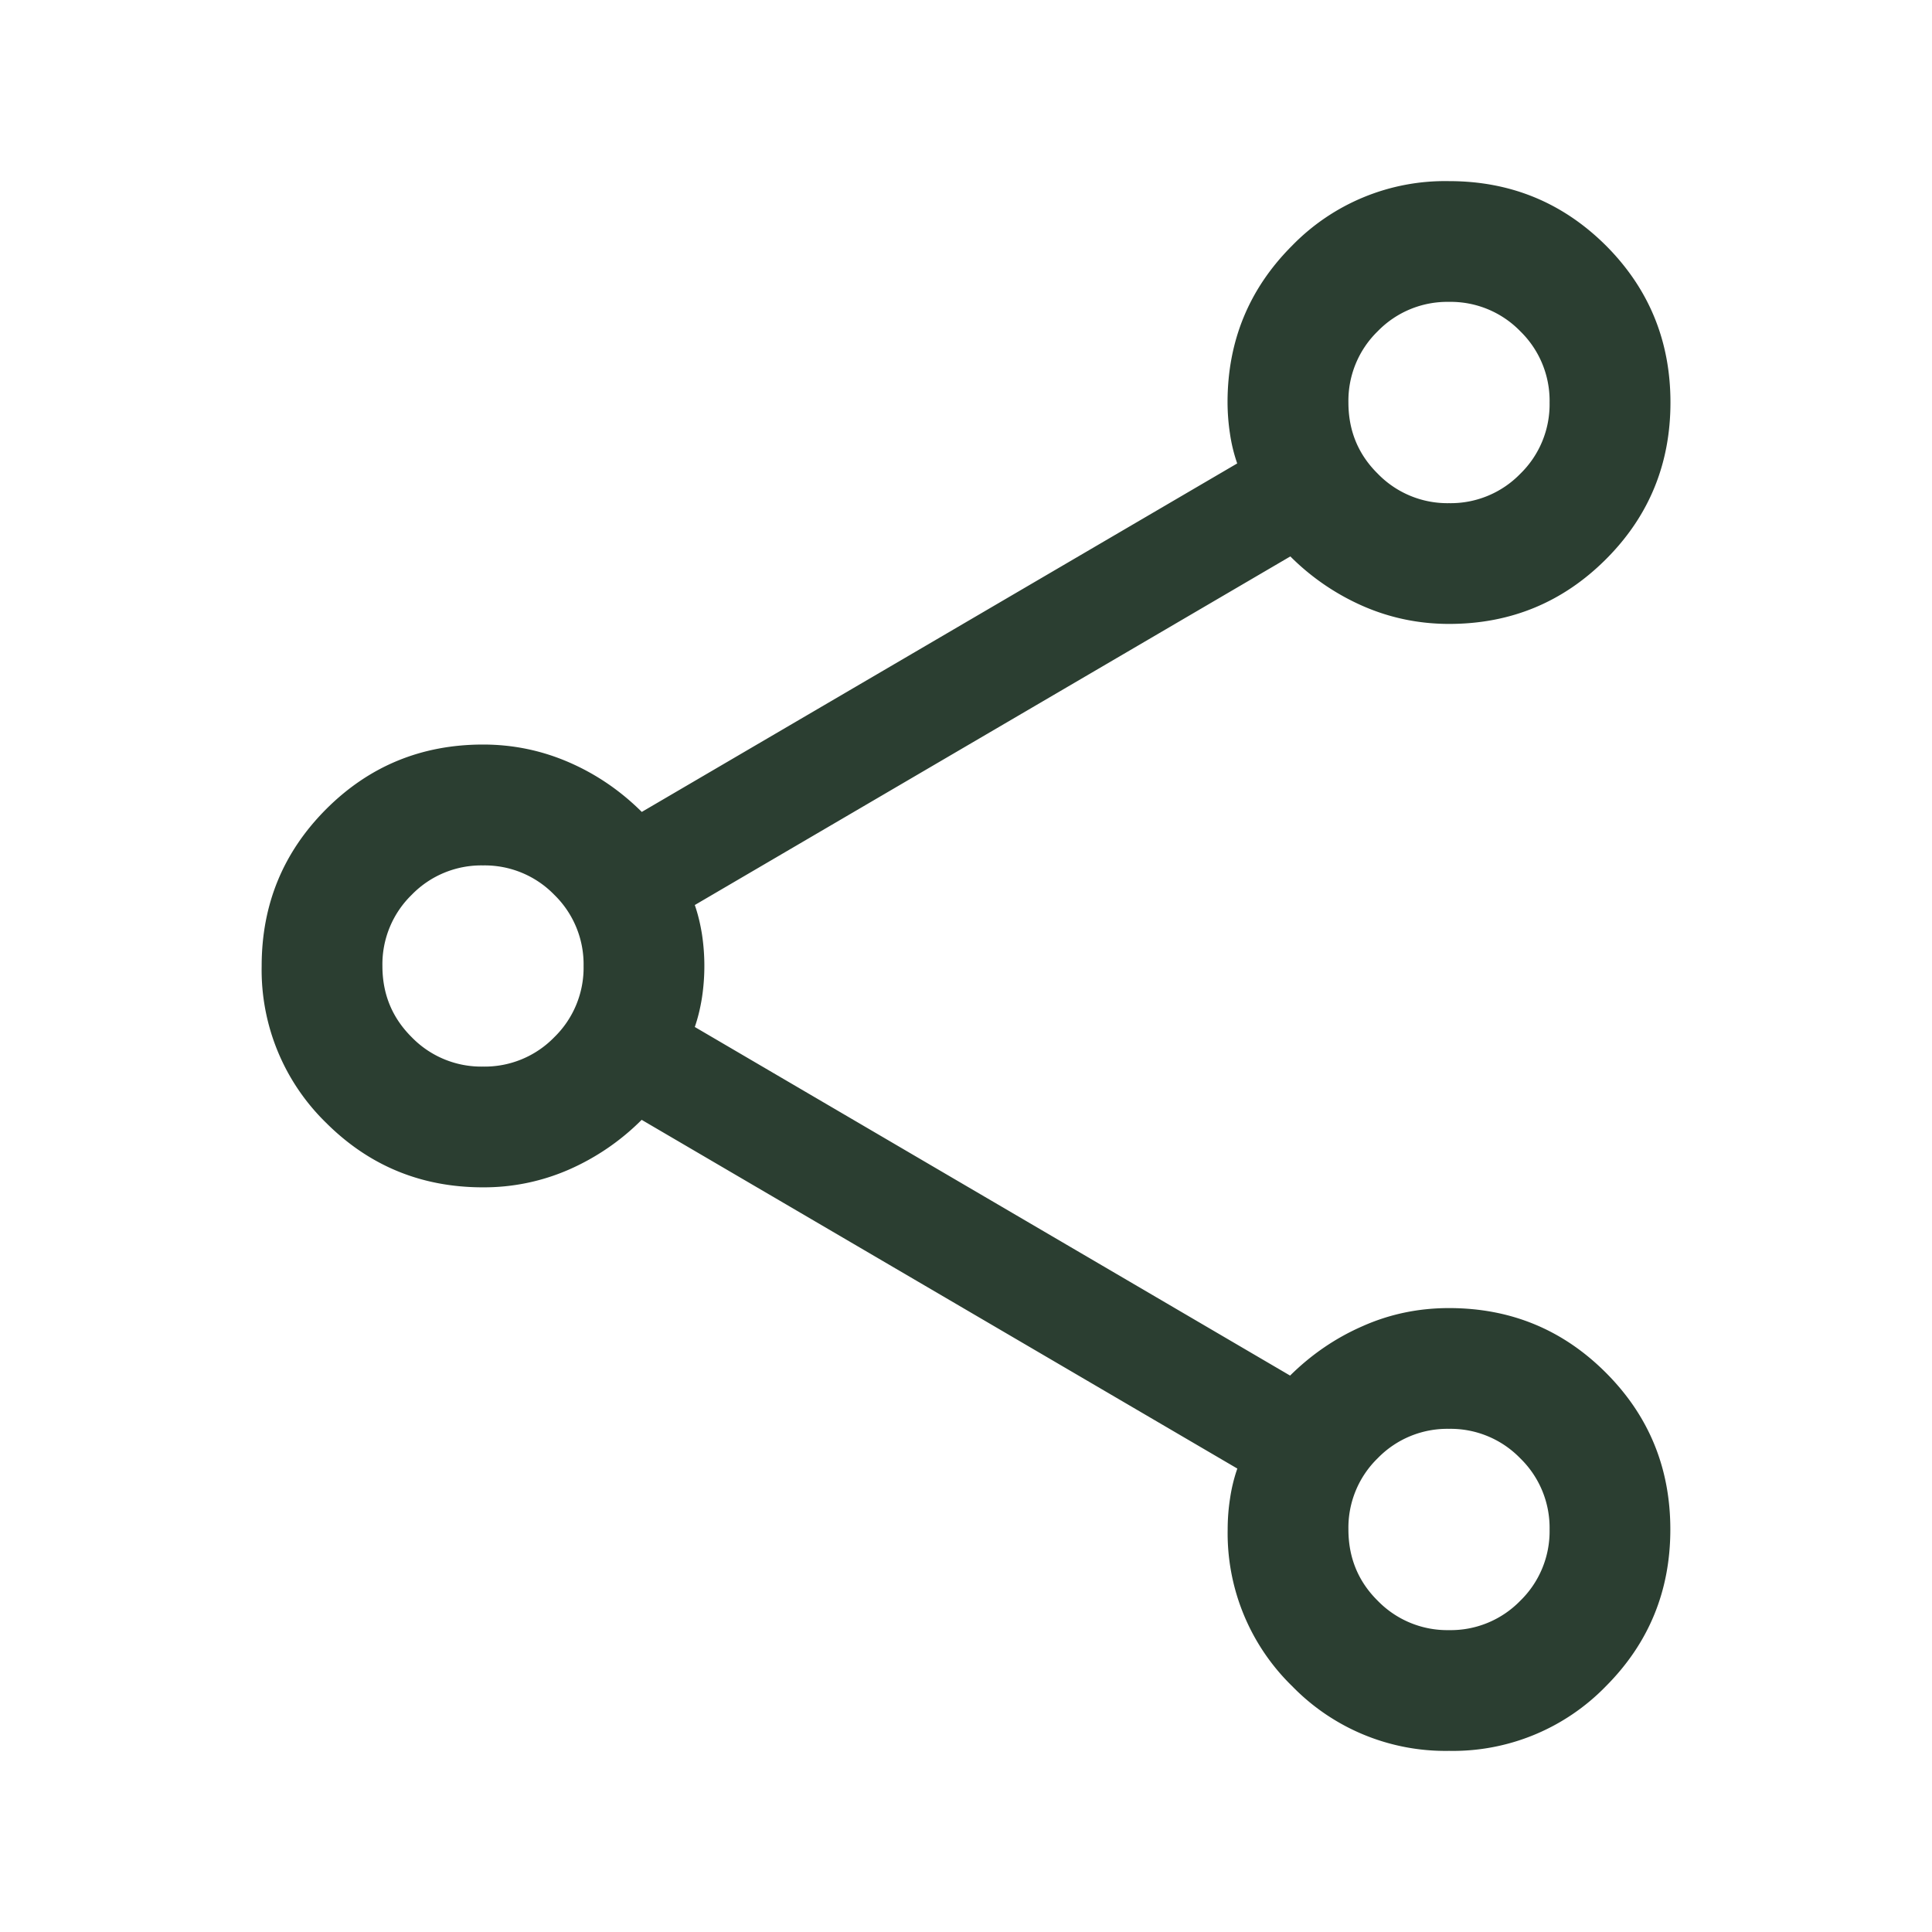 <svg xmlns="http://www.w3.org/2000/svg" width="16" height="16" fill="none"><mask id="a" style="mask-type:alpha" maskUnits="userSpaceOnUse" x="0" y="0" width="16" height="16"><path fill="#D9D9D9" d="M0 0h16v16H0z"/></mask><g mask="url(#a)"><path d="M12 14.5a1.77 1.77 0 0 1-1.298-.535 1.767 1.767 0 0 1-.535-1.298c0-.084.006-.17.02-.259a1.34 1.34 0 0 1 .06-.246L5.314 9.274a1.965 1.965 0 0 1-.6.411A1.756 1.756 0 0 1 4 9.833c-.51 0-.942-.178-1.299-.534A1.767 1.767 0 0 1 2.167 8c0-.51.178-.942.534-1.299.357-.357.79-.535 1.3-.535.25 0 .488.05.713.148.225.098.425.235.601.41l4.931-2.886a1.341 1.341 0 0 1-.06-.247 1.765 1.765 0 0 1-.02-.259c0-.509.179-.942.535-1.298A1.767 1.767 0 0 1 12 1.5c.51 0 .942.178 1.3.534.356.357.534.79.534 1.299 0 .509-.178.942-.534 1.298-.357.357-.79.536-1.299.536-.251 0-.49-.05-.714-.148a1.965 1.965 0 0 1-.601-.411L5.754 7.495c.026.075.046.157.06.246a1.752 1.752 0 0 1 0 .517c-.014.09-.034.172-.06.247l4.93 2.887c.177-.175.377-.312.602-.41.225-.1.463-.149.714-.149.51 0 .942.178 1.299.535.356.356.534.789.534 1.298s-.178.942-.534 1.299A1.766 1.766 0 0 1 12 14.5Zm0-10.333a.803.803 0 0 0 .59-.243.803.803 0 0 0 .243-.59.803.803 0 0 0-.243-.591A.803.803 0 0 0 12 2.5a.803.803 0 0 0-.59.243.803.803 0 0 0-.243.59c0 .232.08.429.243.59a.803.803 0 0 0 .59.244ZM4 8.833a.803.803 0 0 0 .59-.243.803.803 0 0 0 .243-.59.803.803 0 0 0-.243-.59.803.803 0 0 0-.59-.243.803.803 0 0 0-.59.243.803.803 0 0 0-.243.59c0 .232.08.428.243.59a.803.803 0 0 0 .59.243Zm8 4.667a.803.803 0 0 0 .59-.243.803.803 0 0 0 .243-.59.803.803 0 0 0-.243-.59.803.803 0 0 0-.59-.244.803.803 0 0 0-.59.243.803.803 0 0 0-.243.59c0 .232.08.43.243.591a.803.803 0 0 0 .59.243Z" fill="#2B3E31"/></g></svg>